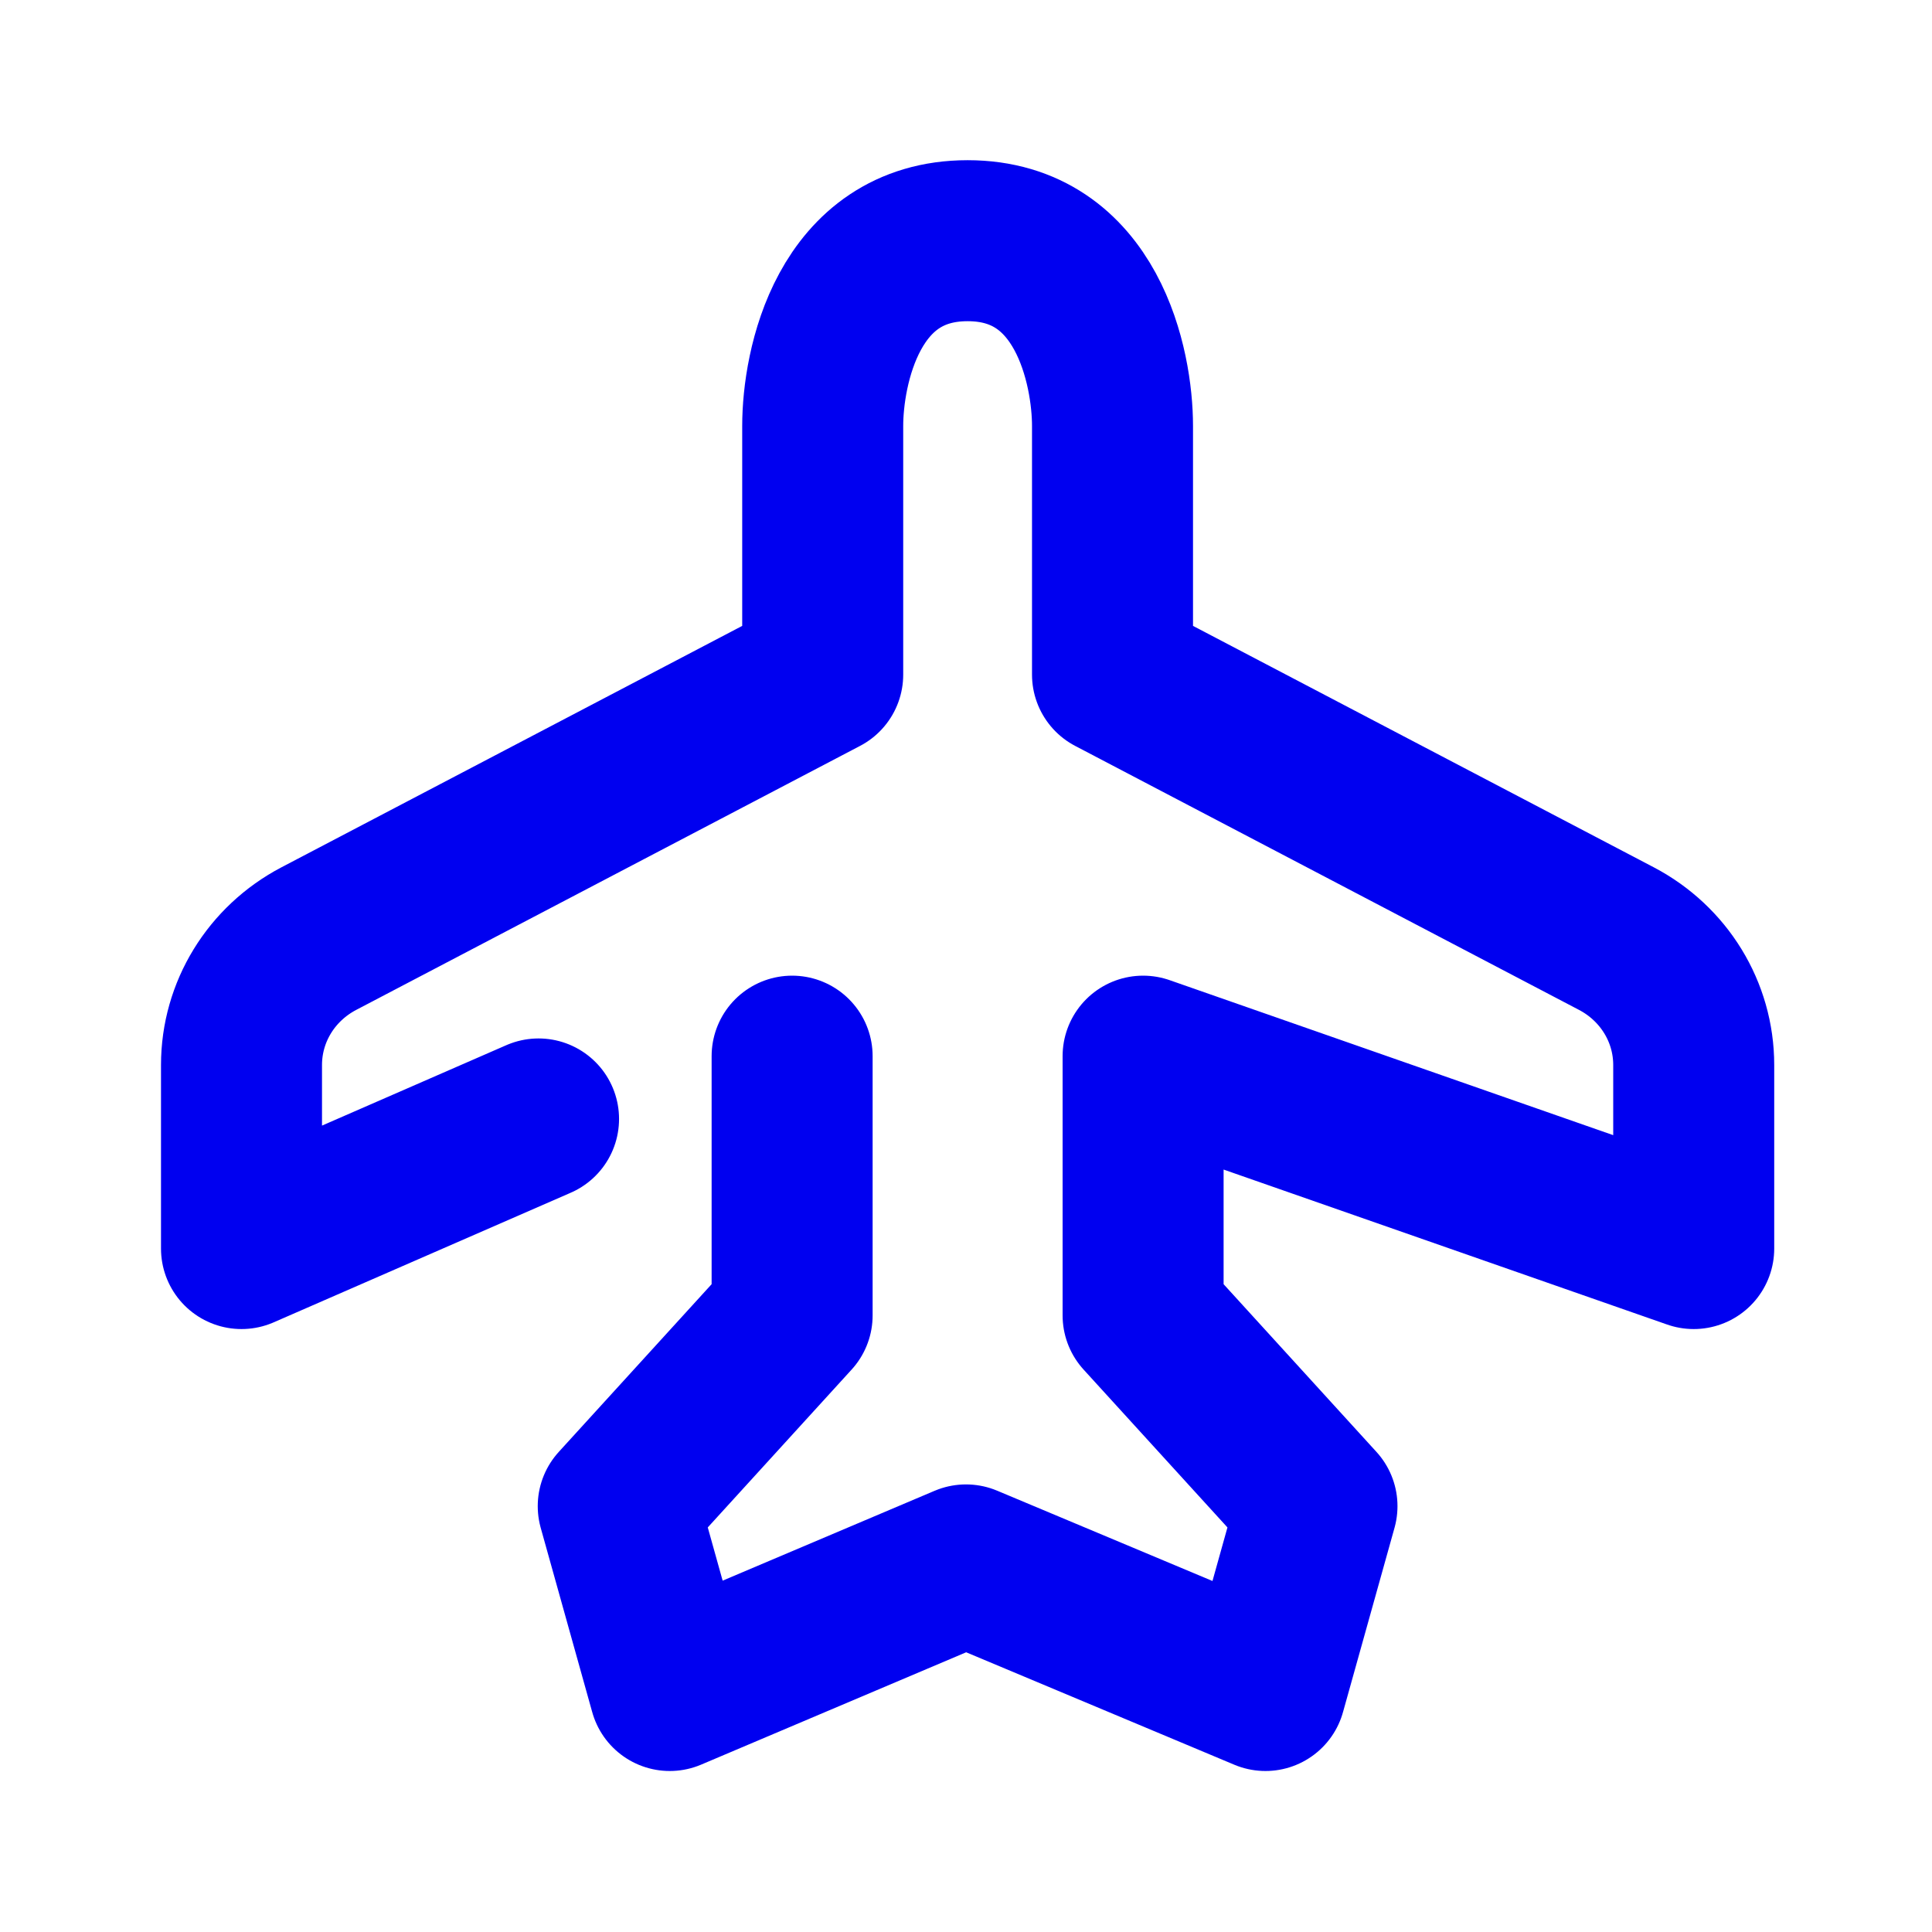<svg width="24" height="24" viewBox="0 0 24 24" fill="none" xmlns="http://www.w3.org/2000/svg">
<path d="M9.84 13.12V16.34L7.68 18.71L8.32 21L12 19.44L15.72 21L16.36 18.71L14.2 16.34V13.12L21.04 15.51V13.23C21.04 12.57 20.67 11.97 20.08 11.66L13.82 8.38V5.29C13.82 4.57 13.51 2.99 12.02 2.99C10.53 2.99 10.22 4.57 10.22 5.29V8.38L3.96 11.66C3.37 11.97 3 12.57 3 13.23V15.51L6.69 13.9" stroke="#0000F0" stroke-width="2" stroke-linecap="round" stroke-linejoin="round"/>
</svg>
